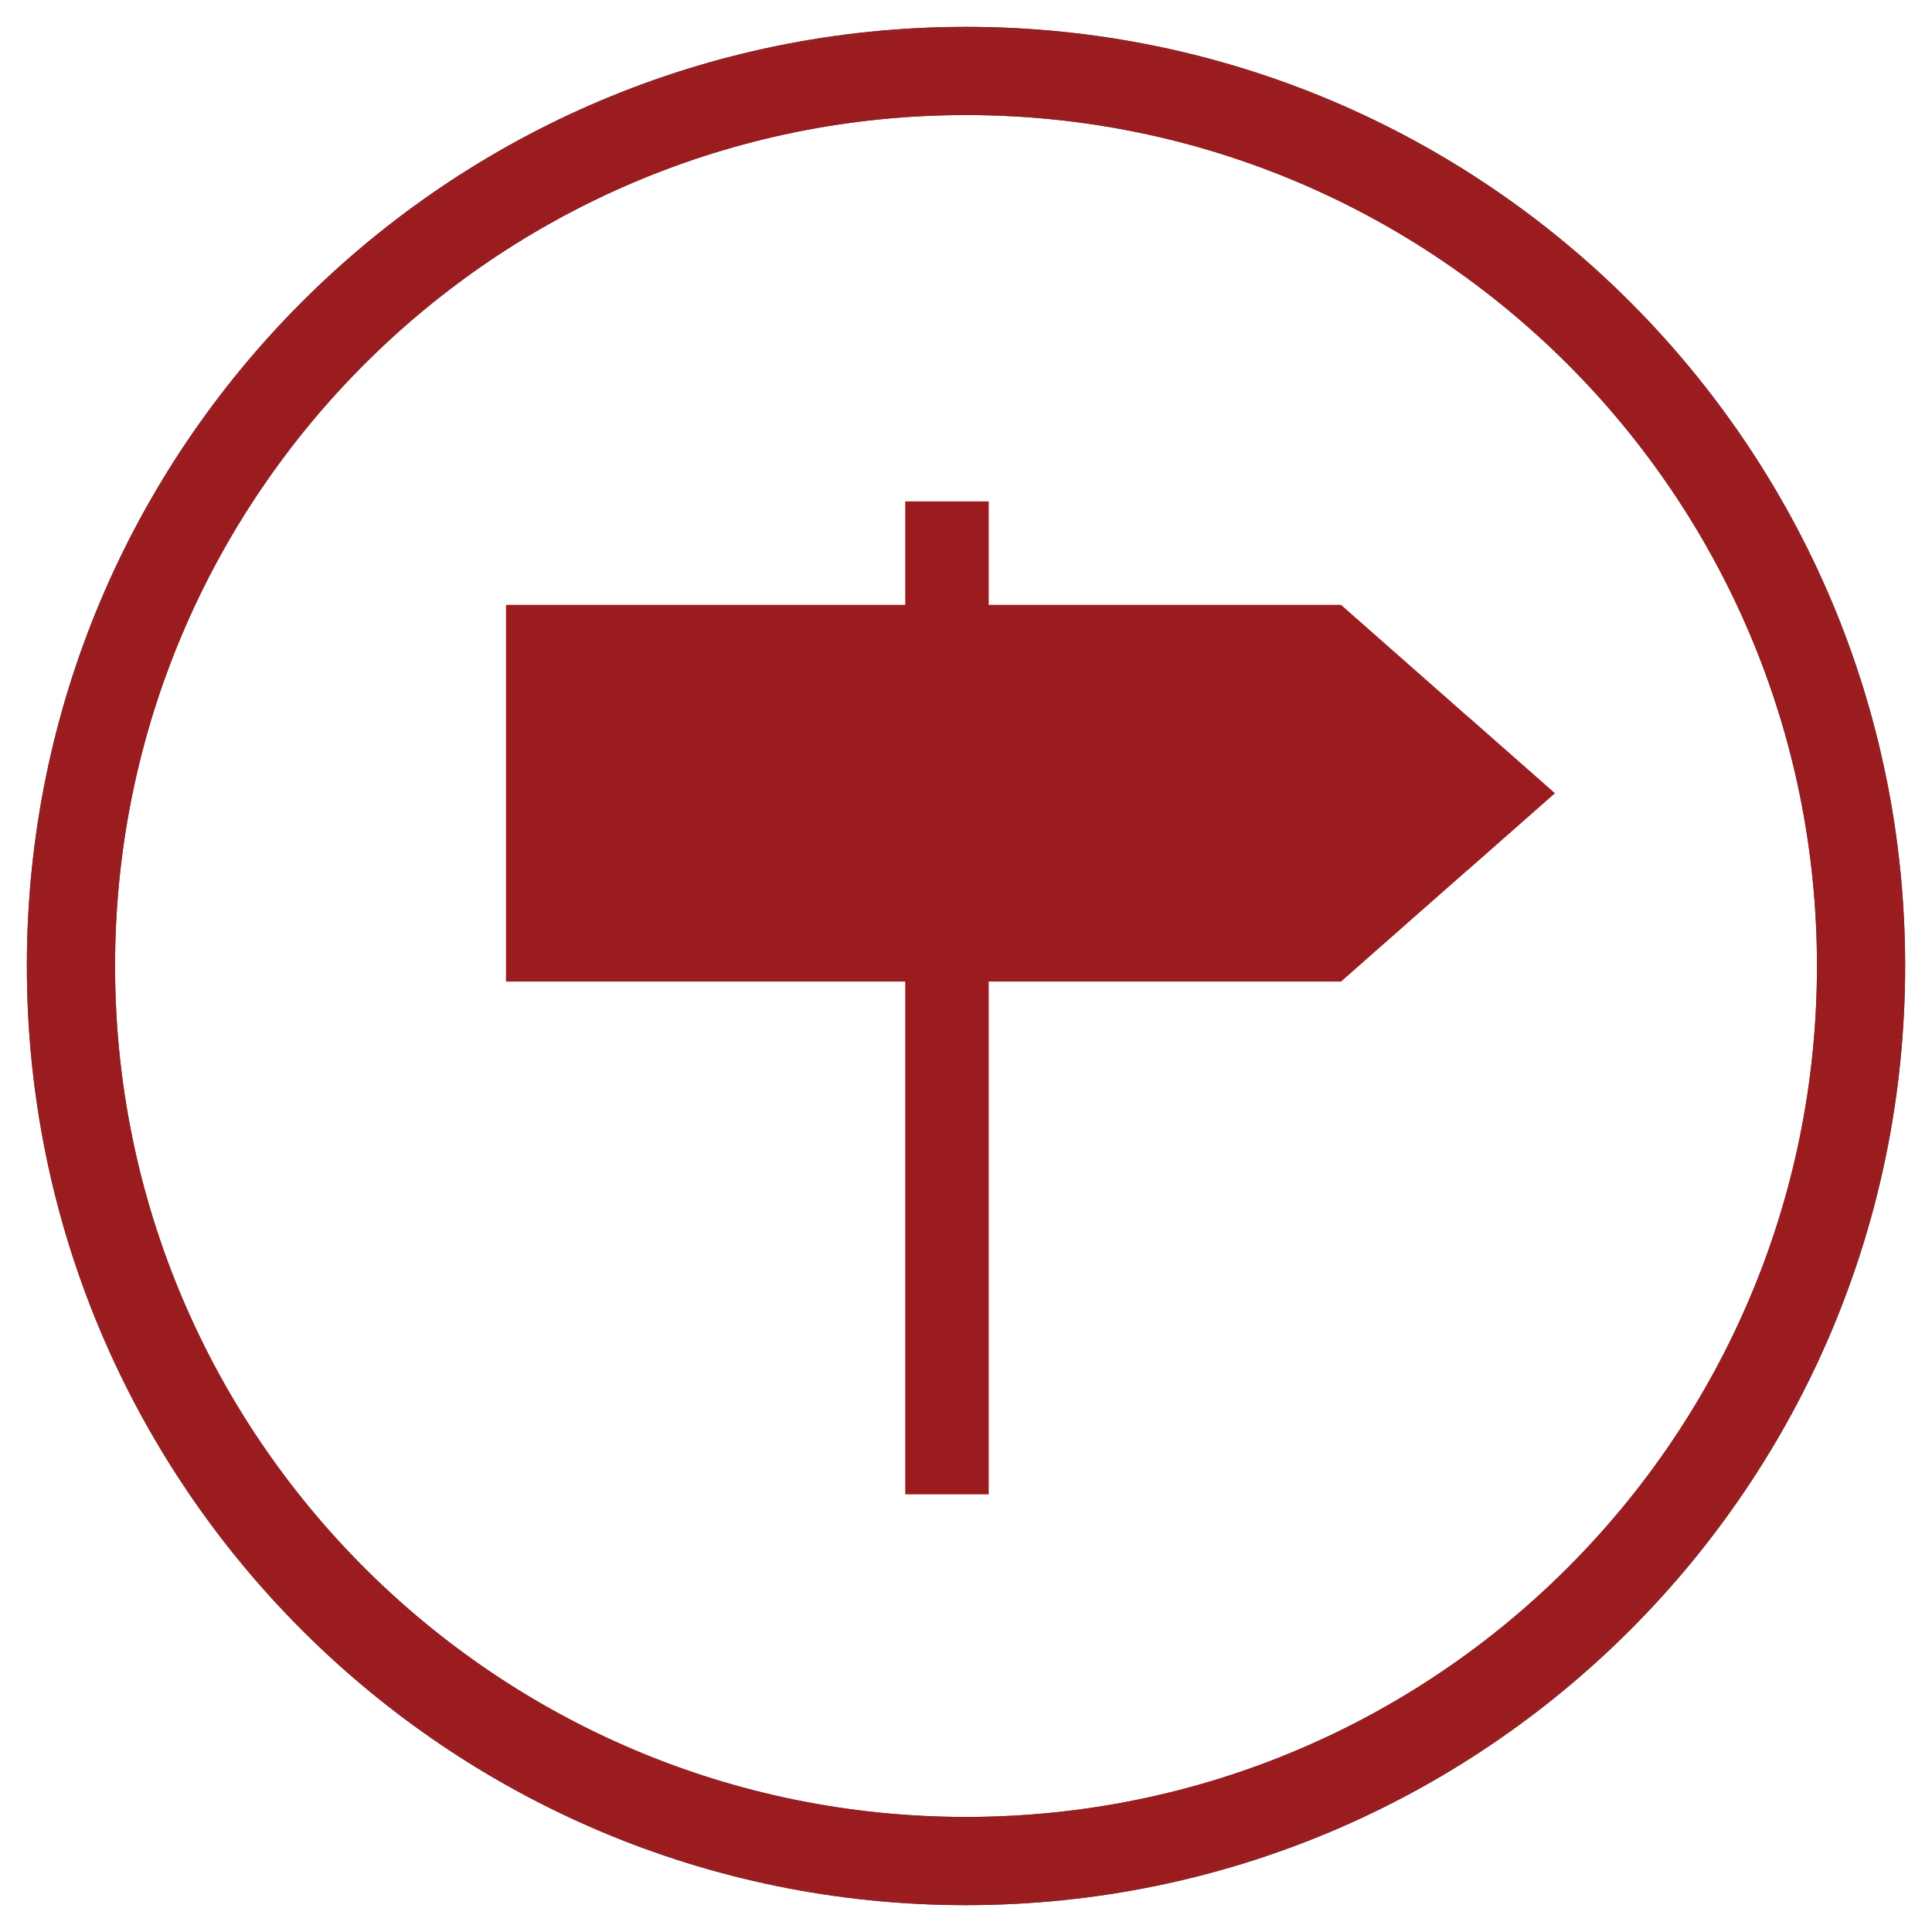 <?xml version="1.0" encoding="utf-8"?>
<!-- Generator: Adobe Illustrator 16.0.0, SVG Export Plug-In . SVG Version: 6.00 Build 0)  -->
<!DOCTYPE svg PUBLIC "-//W3C//DTD SVG 1.1//EN" "http://www.w3.org/Graphics/SVG/1.1/DTD/svg11.dtd">
<svg version="1.1" id="Layer_1" xmlns="http://www.w3.org/2000/svg" xmlns:xlink="http://www.w3.org/1999/xlink" x="0px" y="0px"
	 width="50px" height="50px" viewBox="0 0 50 50" enable-background="new 0 0 50 50" xml:space="preserve">
<path fill="#515151" d="M25,0.695C11.577,0.695,0.695,11.577,0.695,25S11.577,49.305,25,49.305
	c13.424,0,24.305-10.882,24.305-24.305S38.424,0.695,25,0.695z M25,47.072C12.811,47.072,2.929,37.19,2.929,25
	S12.811,2.928,25,2.928S47.072,12.81,47.072,25S37.189,47.072,25,47.072z"/>
<path fill="#9B1C1F" d="M25,0.695C11.577,0.695,0.695,11.577,0.695,25S11.577,49.305,25,49.305
	c13.424,0,24.305-10.882,24.305-24.305S38.424,0.695,25,0.695z M25,47.072C12.811,47.072,2.929,37.19,2.929,25
	S12.811,2.928,25,2.928S47.072,12.81,47.072,25S37.189,47.072,25,47.072z"/>
<g>
	<g>
		<path fill="#515151" d="M25,0.75C11.607,0.75,0.75,11.607,0.75,25c0,13.393,10.857,24.25,24.25,24.25
			c13.393,0,24.25-10.857,24.25-24.25C49.25,11.607,38.394,0.75,25,0.75z M25,47.022C12.837,47.022,2.978,37.163,2.978,25
			c0-12.163,9.86-22.022,22.023-22.022c12.162,0,22.022,9.86,22.022,22.022C47.022,37.163,37.162,47.022,25,47.022z"/>
	</g>
	<g>
		<path fill="#9B1C1F" d="M25,0.75C11.607,0.75,0.75,11.607,0.75,25c0,13.393,10.857,24.25,24.25,24.25
			c13.393,0,24.25-10.857,24.25-24.25C49.25,11.607,38.394,0.75,25,0.75z M25,47.022C12.837,47.022,2.978,37.163,2.978,25
			c0-12.163,9.86-22.022,22.023-22.022c12.162,0,22.022,9.86,22.022,22.022C47.022,37.163,37.162,47.022,25,47.022z"/>
	</g>
	<polygon fill="#9B1C1F" points="40.243,20.529 37.993,18.547 37.993,18.55 34.706,15.654 25.588,15.654 25.588,12.976 
		23.427,12.976 23.427,15.654 13.095,15.654 13.095,25.403 23.427,25.403 23.427,38.674 25.588,38.674 25.588,25.403 34.706,25.403 
		37.993,22.507 37.993,22.511 	"/>
</g>
</svg>

